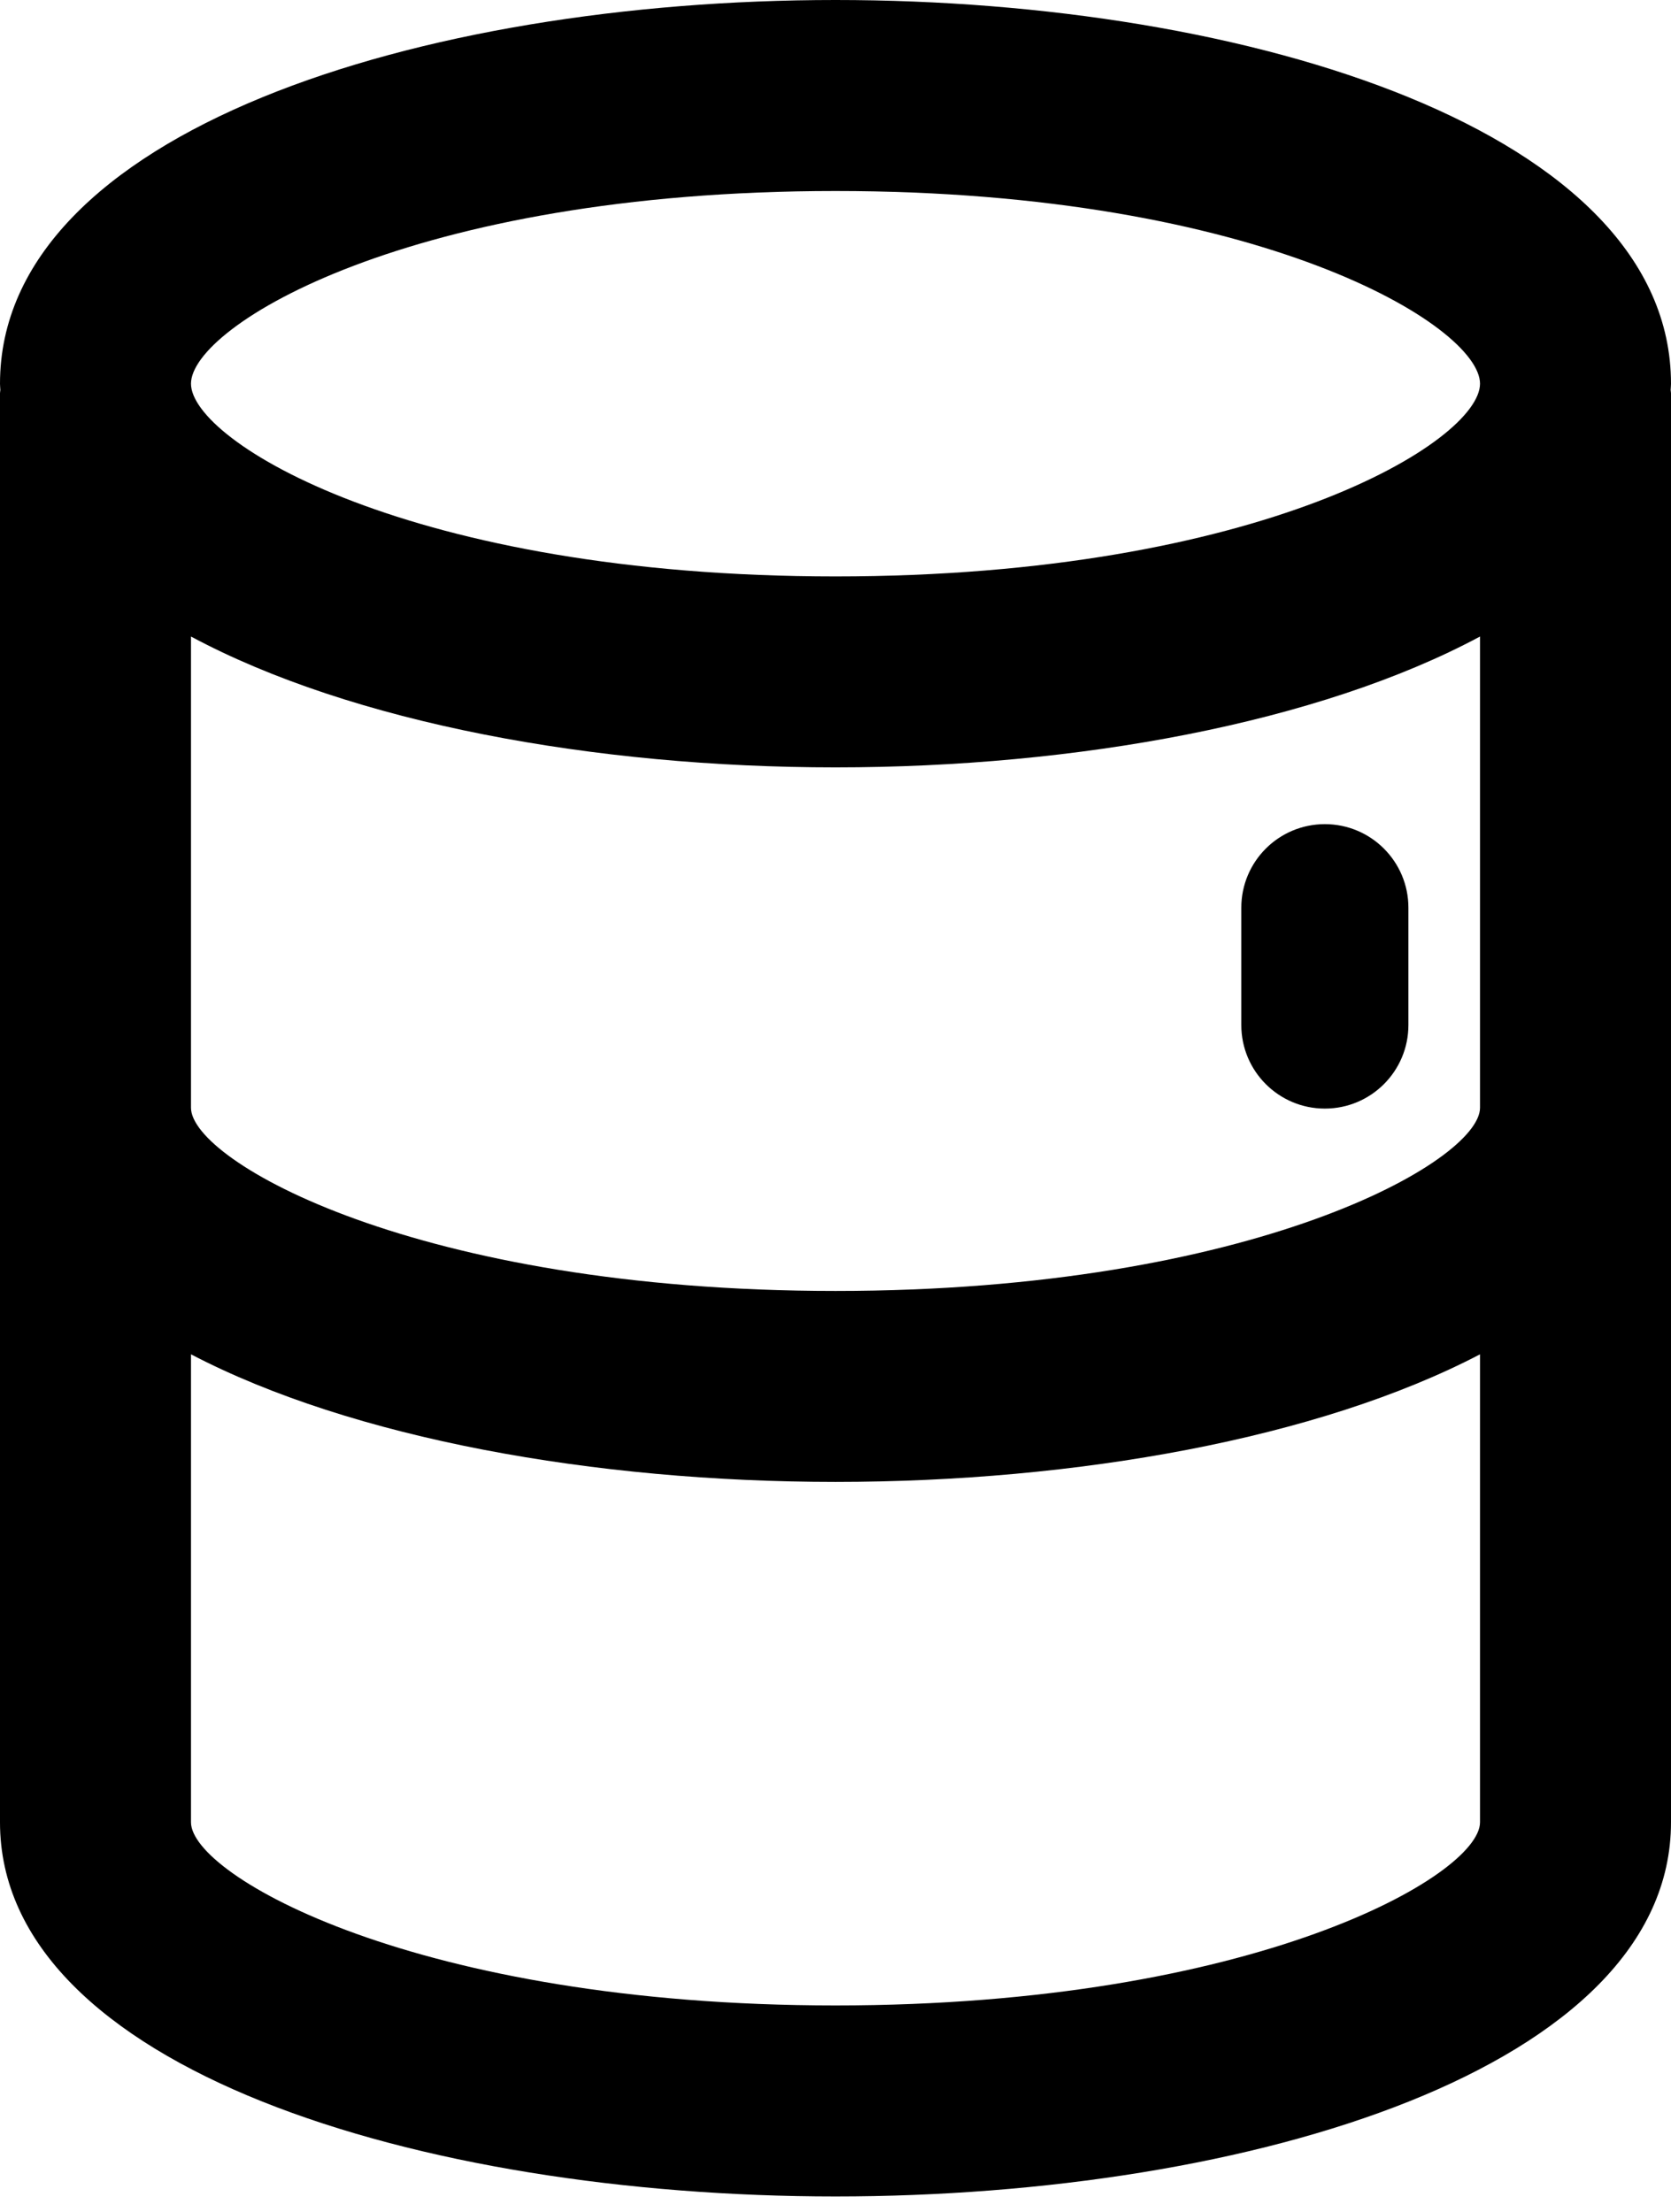 <?xml version="1.0" encoding="UTF-8"?>
<svg width="34px" height="45px" viewBox="0 0 34 45" version="1.1" xmlns="http://www.w3.org/2000/svg" xmlns:xlink="http://www.w3.org/1999/xlink">
    <!-- Generator: sketchtool 52.6 (67491) - http://www.bohemiancoding.com/sketch -->
    <title>824FD10A-25C0-4E1B-AFAD-F8B1247D3CFB</title>
    <desc>Created with sketchtool.</desc>
    <g id="Actual" stroke="none" stroke-width="1" fill="none" fill-rule="evenodd">
        <g id="02-01-01-about-us" transform="translate(-950, -950)" fill="#000000">
            <path d="M975.257,970.854 L975.257,968.467 C975.257,967.528 976.018,966.767 976.957,966.767 C977.896,966.767 978.657,967.528 978.657,968.467 L978.657,970.854 C978.657,971.793 977.896,972.554 976.957,972.554 C976.018,972.554 975.257,971.793 975.257,970.854 L975.257,970.854 Z M967,990.8 C958.481,990.8 953.886,988.155 953.886,987.074 L953.886,977.553 C957.167,979.267 962.099,980.149 967,980.149 C971.901,980.149 976.833,979.267 980.114,977.553 L980.114,987.074 C980.114,988.155 975.519,990.8 967,990.8 L967,990.8 Z M967,953.886 C975.653,953.886 980.114,956.634 980.114,957.806 C980.114,958.978 975.653,961.727 967,961.727 C958.347,961.727 953.886,958.978 953.886,957.806 C953.886,956.634 958.347,953.886 967,953.886 L967,953.886 Z M980.114,972.537 C980.114,973.618 975.519,976.264 967,976.264 C958.481,976.264 953.886,973.618 953.886,972.537 L953.886,962.95 C957.167,964.708 962.099,965.612 967,965.612 C971.901,965.612 976.833,964.708 980.114,962.95 L980.114,972.537 Z M984,957.806 C984,952.682 975.448,950 967,950 C958.552,950 950,952.682 950,957.806 C950,957.85 950.005,957.891 950.007,957.934 C950.006,957.956 950,957.977 950,958 L950,987.074 C950,992.071 958.552,994.686 967,994.686 C975.448,994.686 984,992.071 984,987.074 L984,958 C984,957.977 983.994,957.956 983.993,957.934 C983.995,957.891 984,957.85 984,957.806 L984,957.806 Z" id="stack"></path>
        </g>
    </g>
</svg>